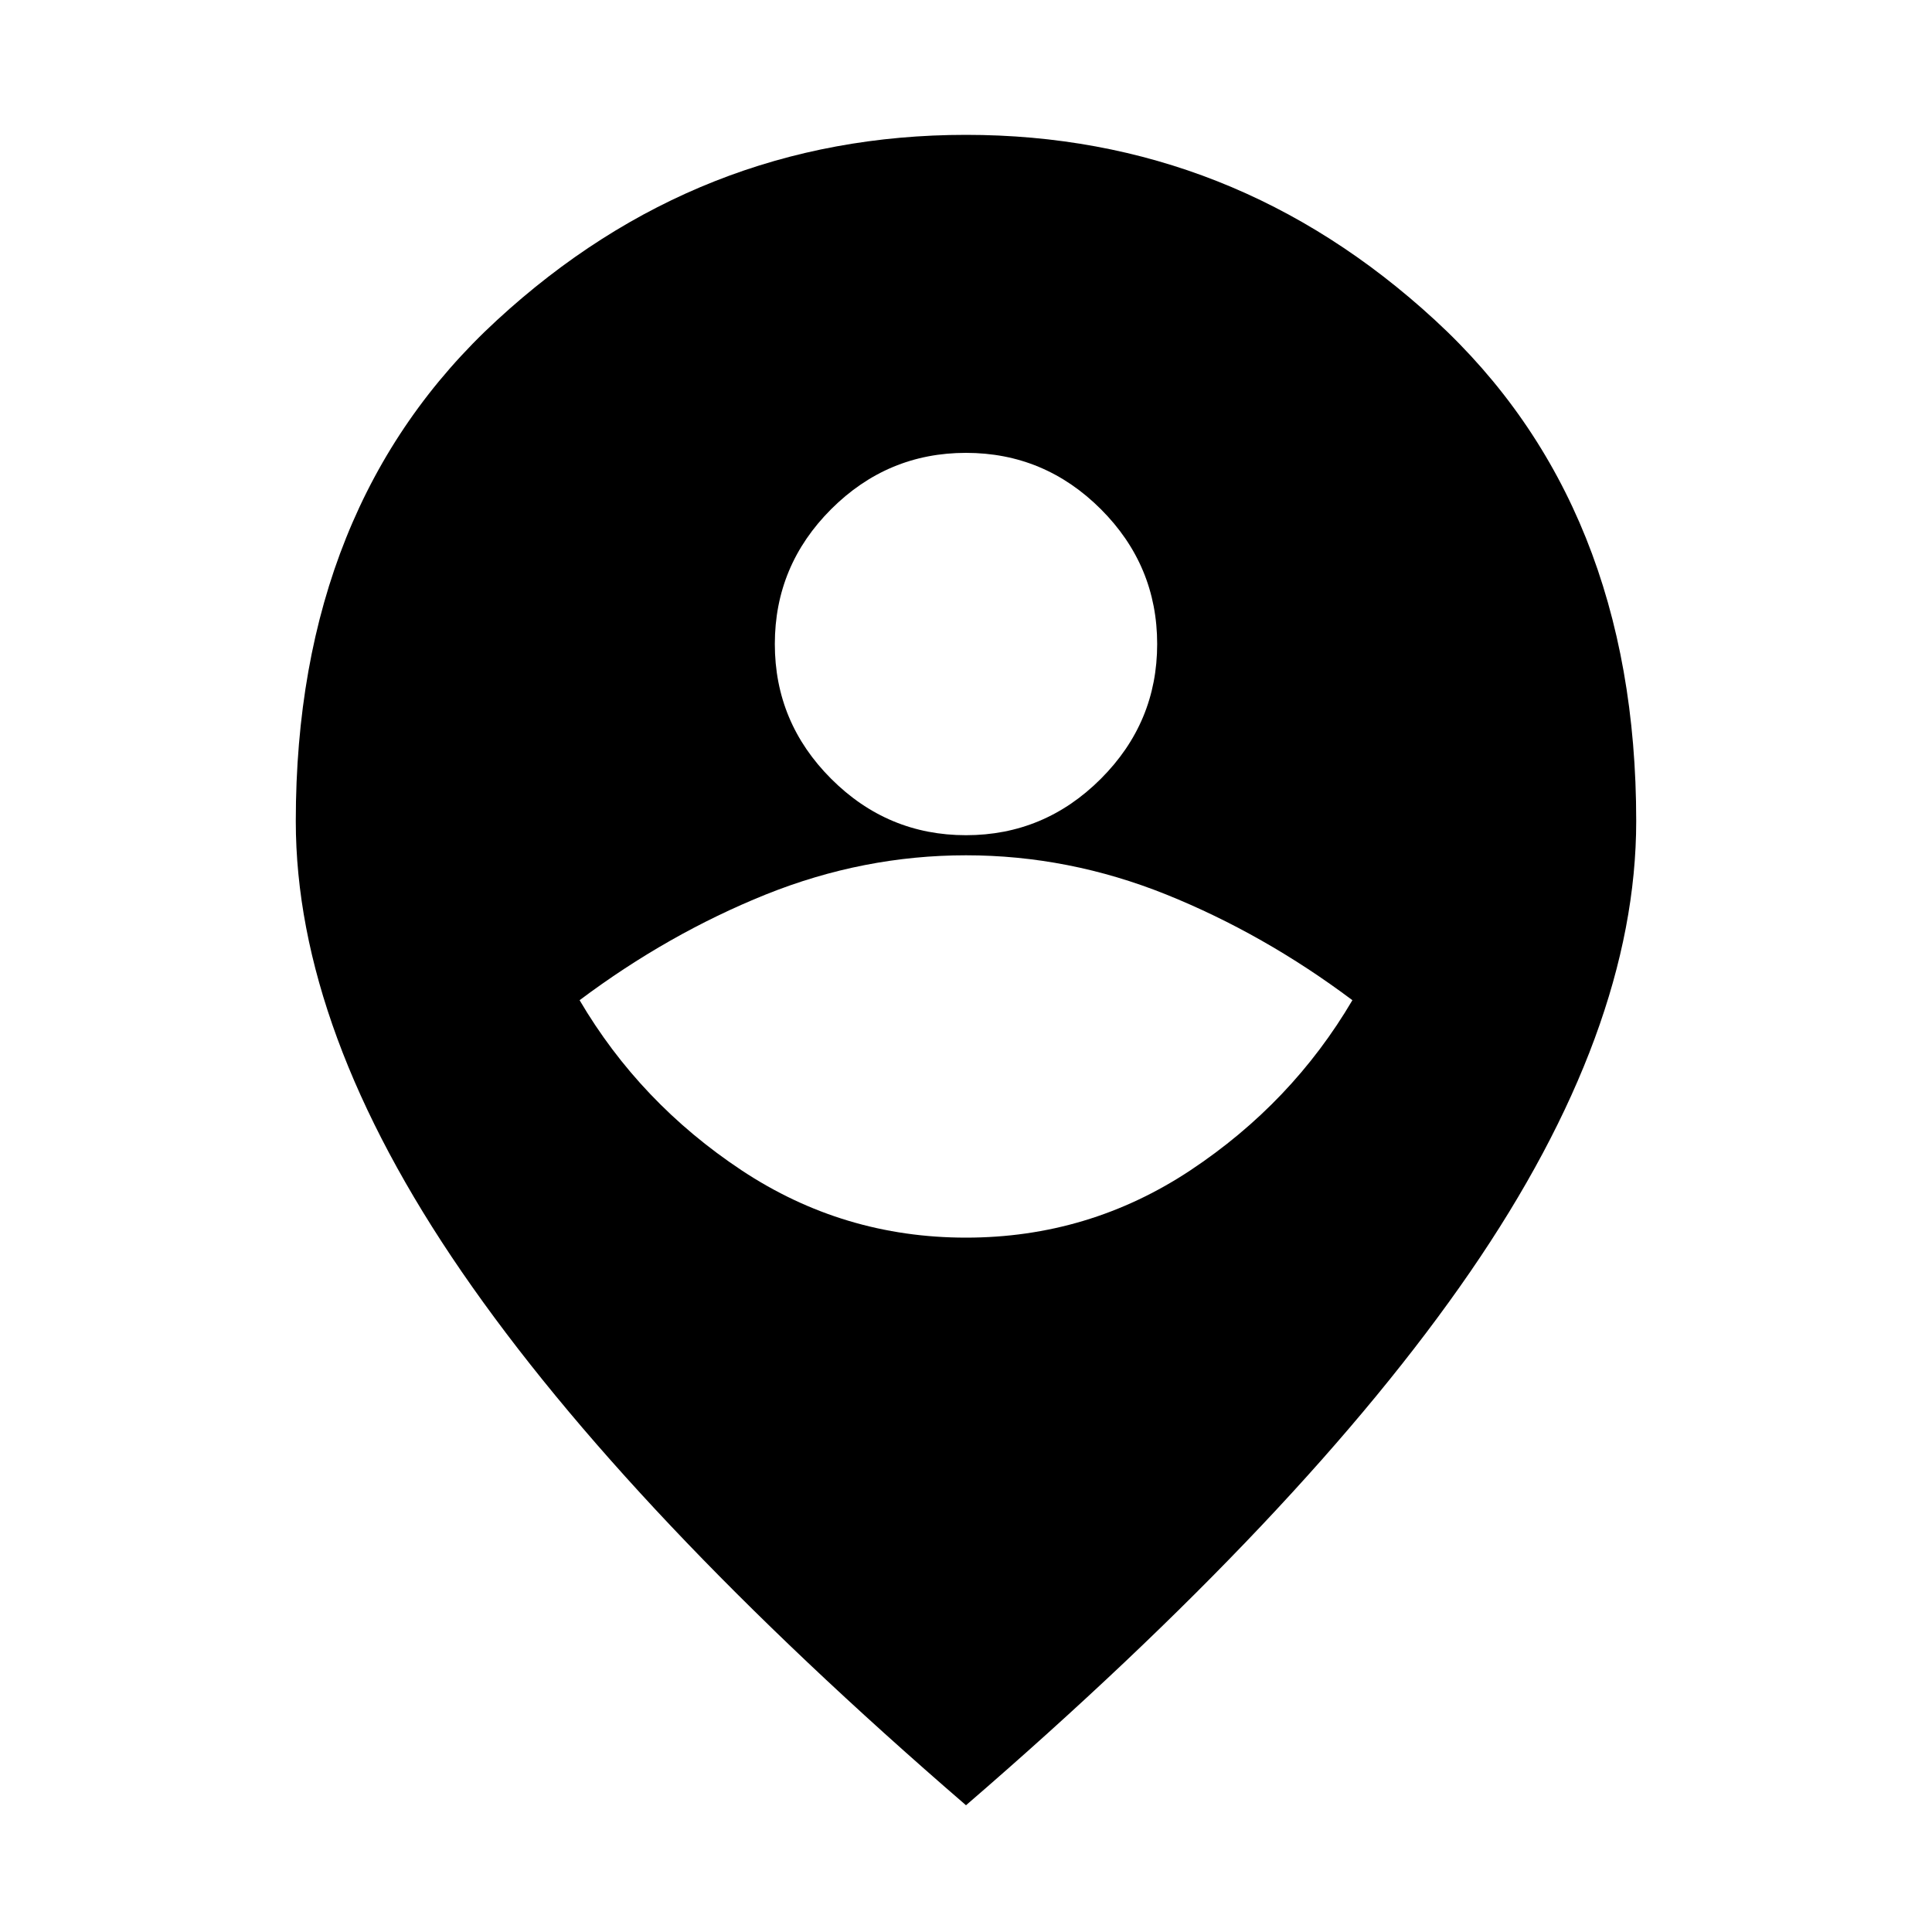 <svg xmlns="http://www.w3.org/2000/svg" height="20" width="20"><path d="M10 12.812q1.271 0 2.323-.697 1.052-.698 1.677-1.761-.917-.687-1.927-1.094-1.011-.406-2.073-.406t-2.073.406Q6.917 9.667 6 10.354q.625 1.063 1.677 1.761 1.052.697 2.323.697Zm0-4.166q.812 0 1.396-.584.583-.583.583-1.395 0-.813-.583-1.396-.584-.583-1.396-.583-.812 0-1.396.583-.583.583-.583 1.396 0 .812.583 1.395.584.584 1.396.584Zm0 10.042q-3.5-3.021-5.219-5.521-1.719-2.5-1.719-4.667 0-3.271 2.084-5.187Q7.229 1.396 10 1.396t4.854 1.917q2.084 1.916 2.084 5.187 0 2.167-1.719 4.667T10 18.688Z"/></svg>